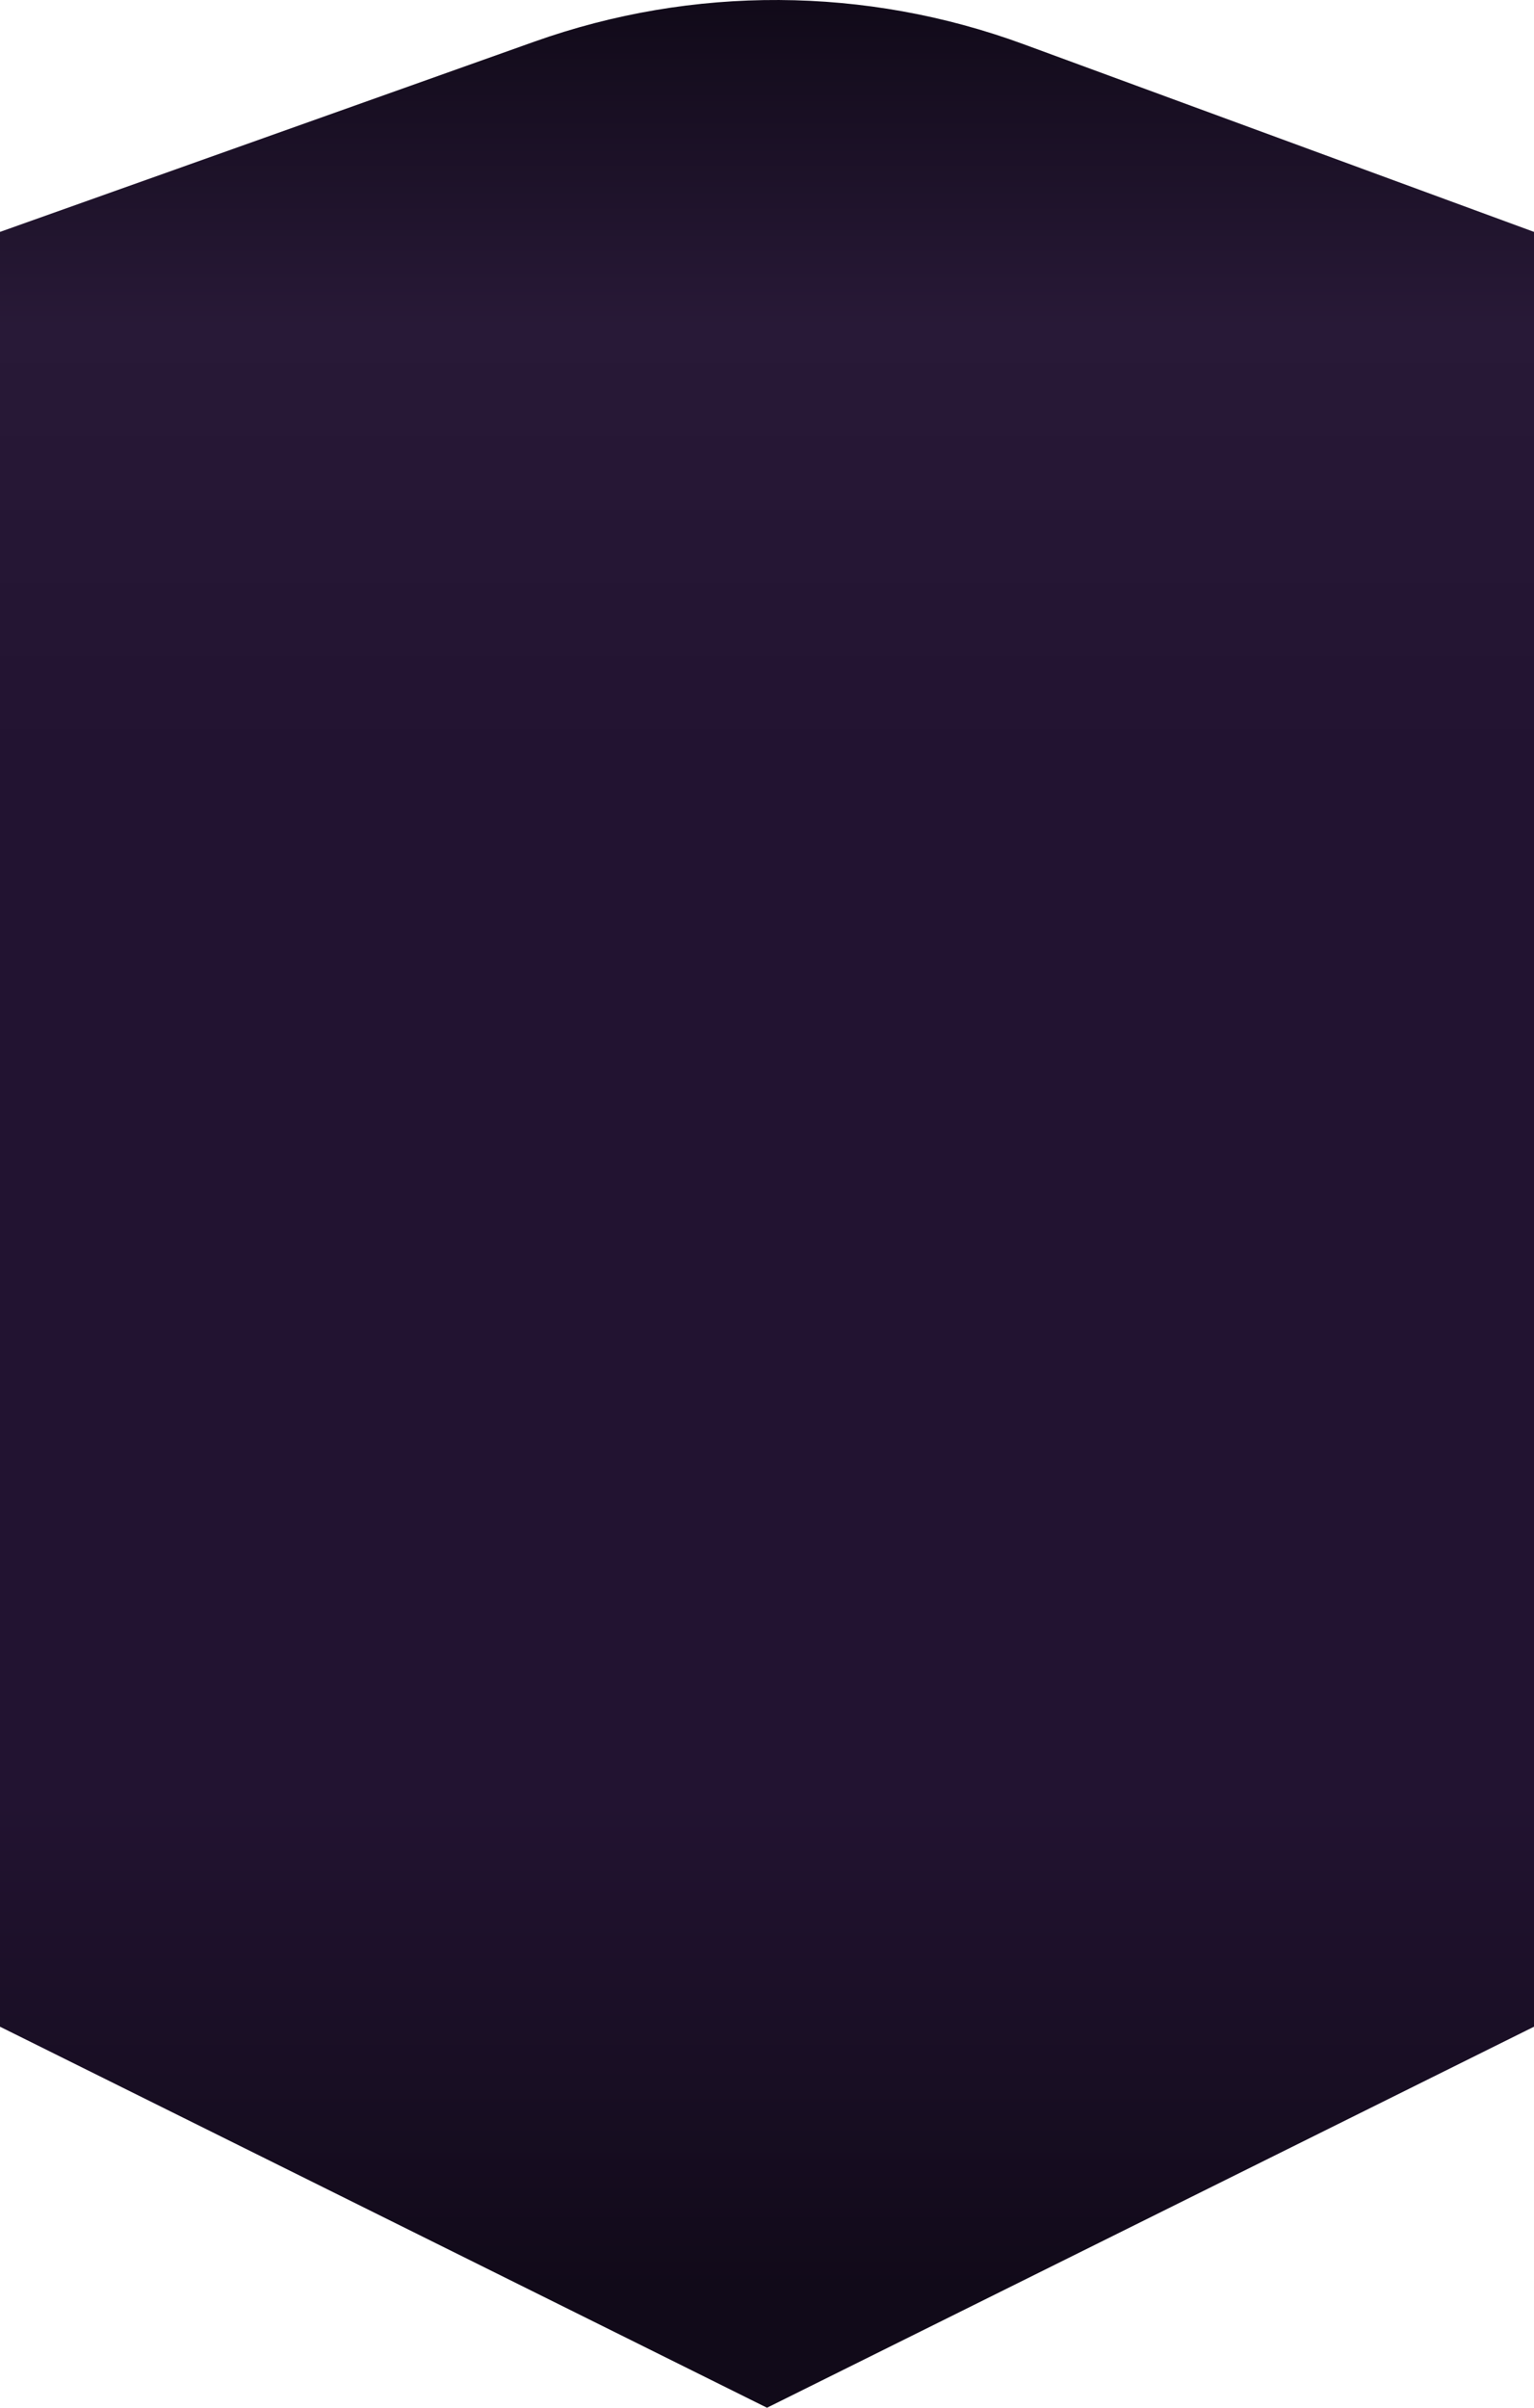 <svg width="1920" height="3011" viewBox="0 0 1920 3011" fill="none" xmlns="http://www.w3.org/2000/svg">
<path d="M0 290L668.931 52.051C867.035 -18.418 1083.56 -17.3 1280.93 55.211L1920 290V2534.5L960 3011L0 2534.5V290Z" fill="url(#paint0_linear_34_221)"/>
<defs>
<linearGradient id="paint0_linear_34_221" x1="960" y1="6" x2="960" y2="2862.5" gradientUnits="userSpaceOnUse">
<stop stop-color="#110A19"/>
<stop offset="0.141" stop-color="#281937"/>
<stop offset="0.333" stop-color="#221331"/>
<stop offset="0.786" stop-color="#221331"/>
<stop offset="1" stop-color="#110A19"/>
</linearGradient>
</defs>
</svg>
